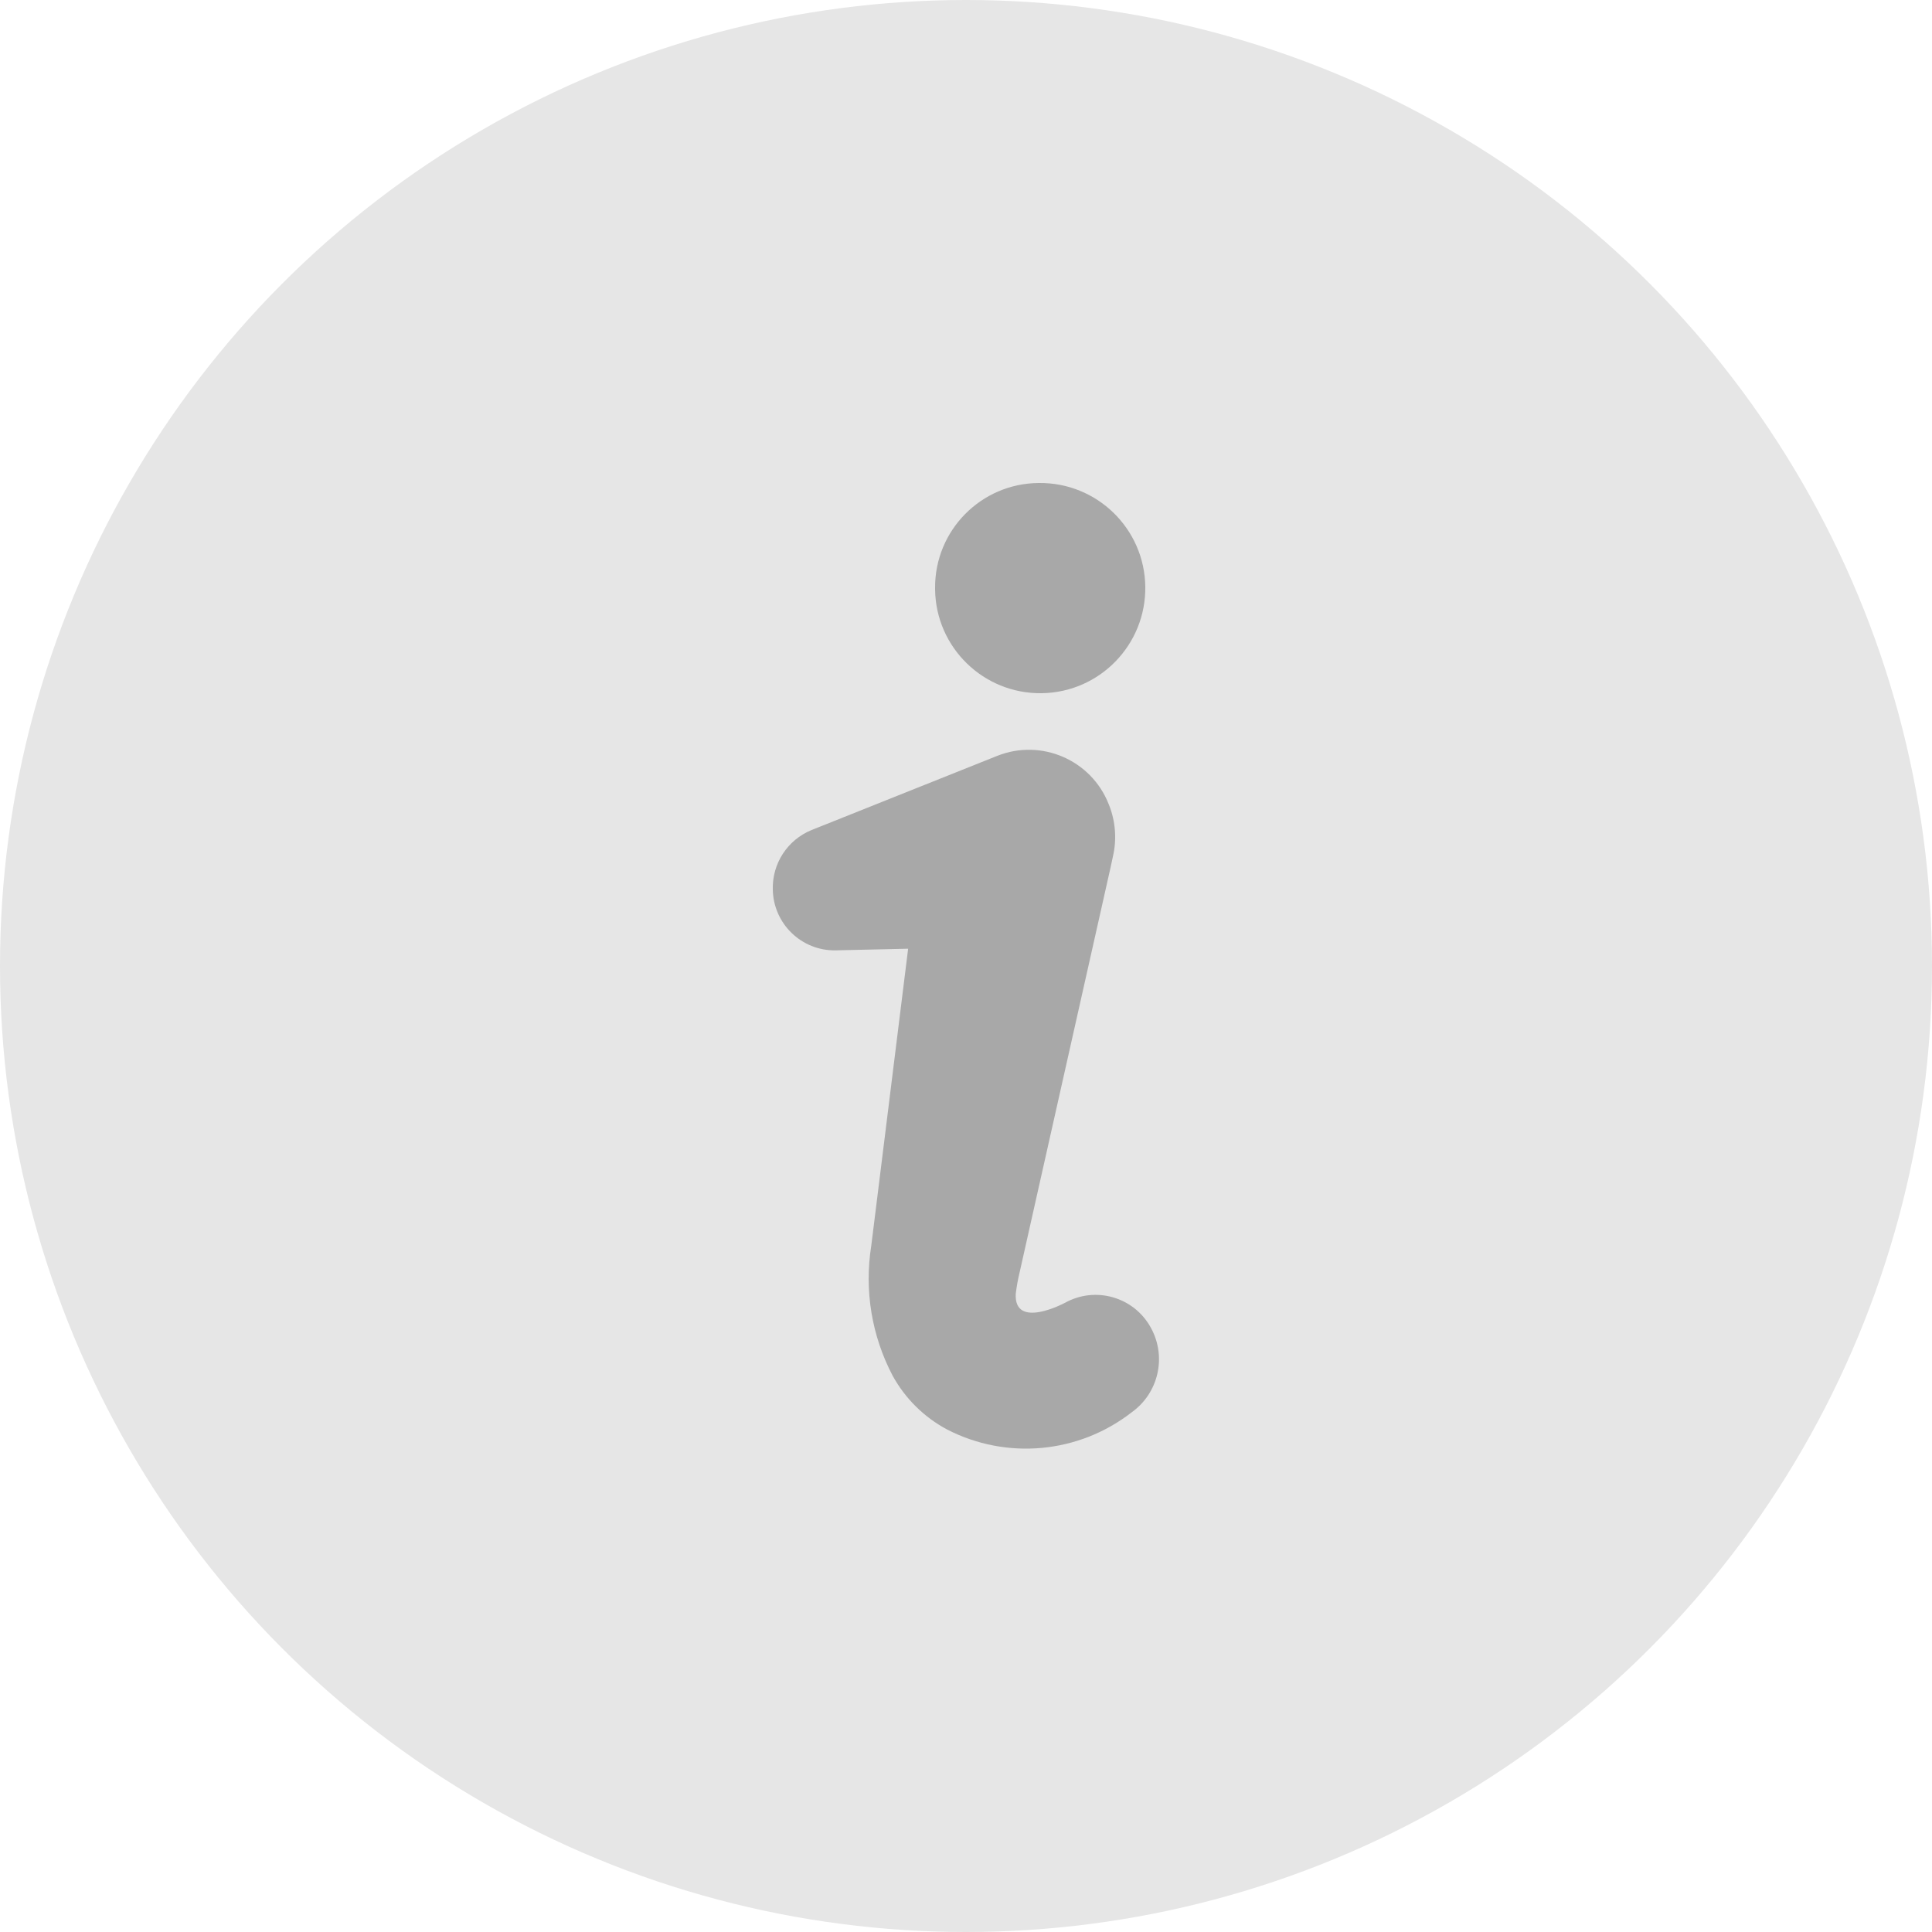 <?xml version="1.0" encoding="utf-8"?>
<!-- Generator: Adobe Illustrator 24.0.3, SVG Export Plug-In . SVG Version: 6.00 Build 0)  -->
<svg version="1.1" id="Calque_1" xmlns="http://www.w3.org/2000/svg" xmlns:xlink="http://www.w3.org/1999/xlink" x="0px" y="0px"
	 viewBox="0 0 20 20" style="enable-background:new 0 0 20 20;" xml:space="preserve">
<style type="text/css">
	.st0{fill:#E6E6E6;}
	.st1{fill:#A8A8A8;}
</style>
<circle id="Ellipse_277" class="st0" cx="10" cy="10" r="10"/>
<g id="Groupe_552" transform="translate(-10.52 -5.68)">
	<path id="Tracé_607" class="st1" d="M21.273,10.68c0.601-0.008,1.095,0.472,1.103,1.073c0.008,0.601-0.472,1.095-1.073,1.103
		c-0.601,0.008-1.095-0.472-1.103-1.073c0-0.005,0-0.011,0-0.016C20.196,11.171,20.676,10.684,21.273,10.68
		C21.273,10.68,21.273,10.68,21.273,10.68z"/>
	<path id="Tracé_608" class="st1" d="M22.234,20.301c-0.548,0.426-1.293,0.495-1.91,0.177c-0.238-0.127-0.433-0.32-0.563-0.556
		c-0.217-0.412-0.295-0.884-0.222-1.344l0.106-0.853l0.276-2.224l-0.751,0.017c-0.353,0.006-0.644-0.276-0.65-0.63
		c0,0,0-0.001,0-0.001c-0.007-0.268,0.152-0.512,0.4-0.614l1.925-0.769c0.455-0.18,0.971,0.043,1.151,0.498
		c0.002,0.004,0.003,0.008,0.005,0.012c0.067,0.169,0.081,0.355,0.04,0.532l-0.025,0.116l-0.753,3.352l-0.188,0.838
		c-0.018,0.073-0.031,0.147-0.04,0.221c-0.02,0.377,0.509,0.094,0.509,0.094c0.314-0.175,0.71-0.063,0.886,0.251
		c0.002,0.004,0.004,0.007,0.006,0.011C22.599,19.729,22.512,20.103,22.234,20.301z"/>
</g>
</svg>
